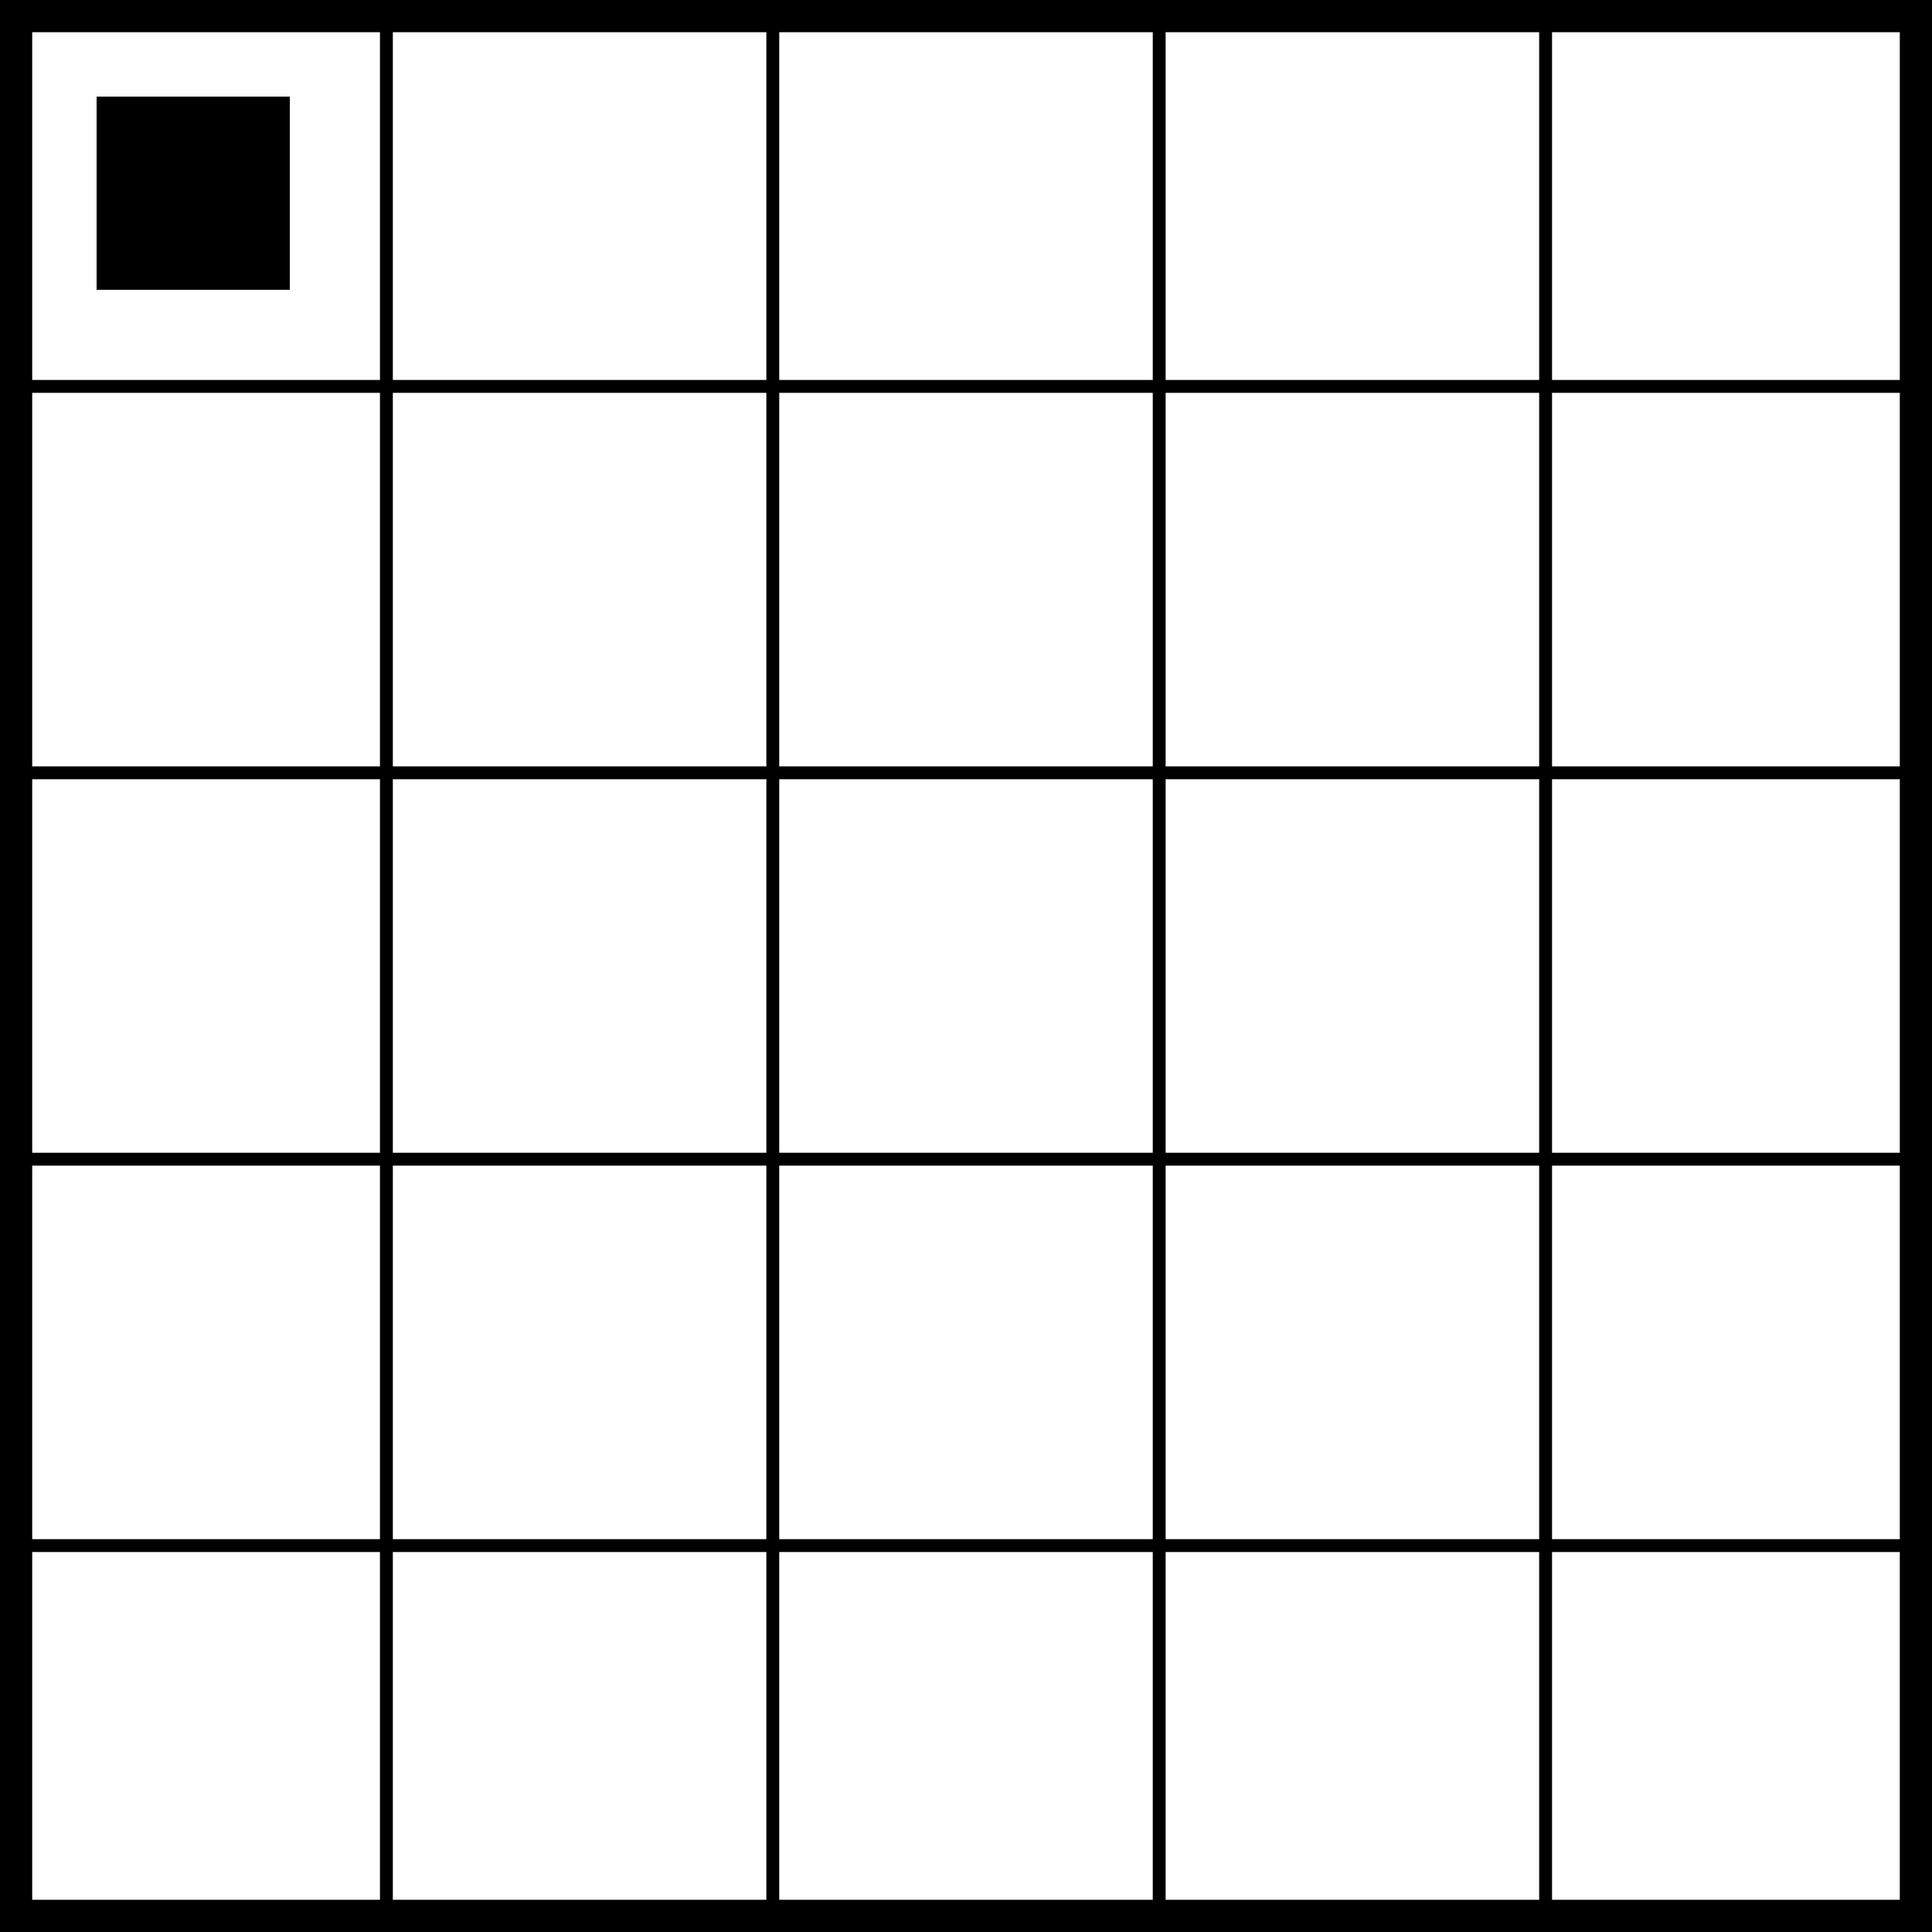 <svg width="300" height="300"><line x1="0" x2="0" y1="0%" y2="100%" stroke="#000" stroke-width="10"/><line x1="20%" x2="20%" y1="0%" y2="100%" stroke="#000" stroke-width="2"/><line x1="40%" x2="40%" y1="0%" y2="100%" stroke="#000" stroke-width="2"/><line x1="60%" x2="60%" y1="0%" y2="100%" stroke="#000" stroke-width="2"/><line x1="80%" x2="80%" y1="0%" y2="100%" stroke="#000" stroke-width="2"/><line x1="100%" x2="100%" y1="0%" y2="100%" stroke="#000" stroke-width="10"/><line x1="0%" x2="100%" y1="0" y2="0%" stroke="#000" stroke-width="10"/><line x1="0%" x2="100%" y1="20%" y2="20%" stroke="#000" stroke-width="2"/><line x1="0%" x2="100%" y1="40%" y2="40%" stroke="#000" stroke-width="2"/><line x1="0%" x2="100%" y1="60%" y2="60%" stroke="#000" stroke-width="2"/><line x1="0%" x2="100%" y1="80%" y2="80%" stroke="#000" stroke-width="2"/><line x1="0%" x2="100%" y1="100%" y2="100%" stroke="#000" stroke-width="10"/><rect id="robot" width="10%" height="10%" x="5%" y="5%"/></svg>